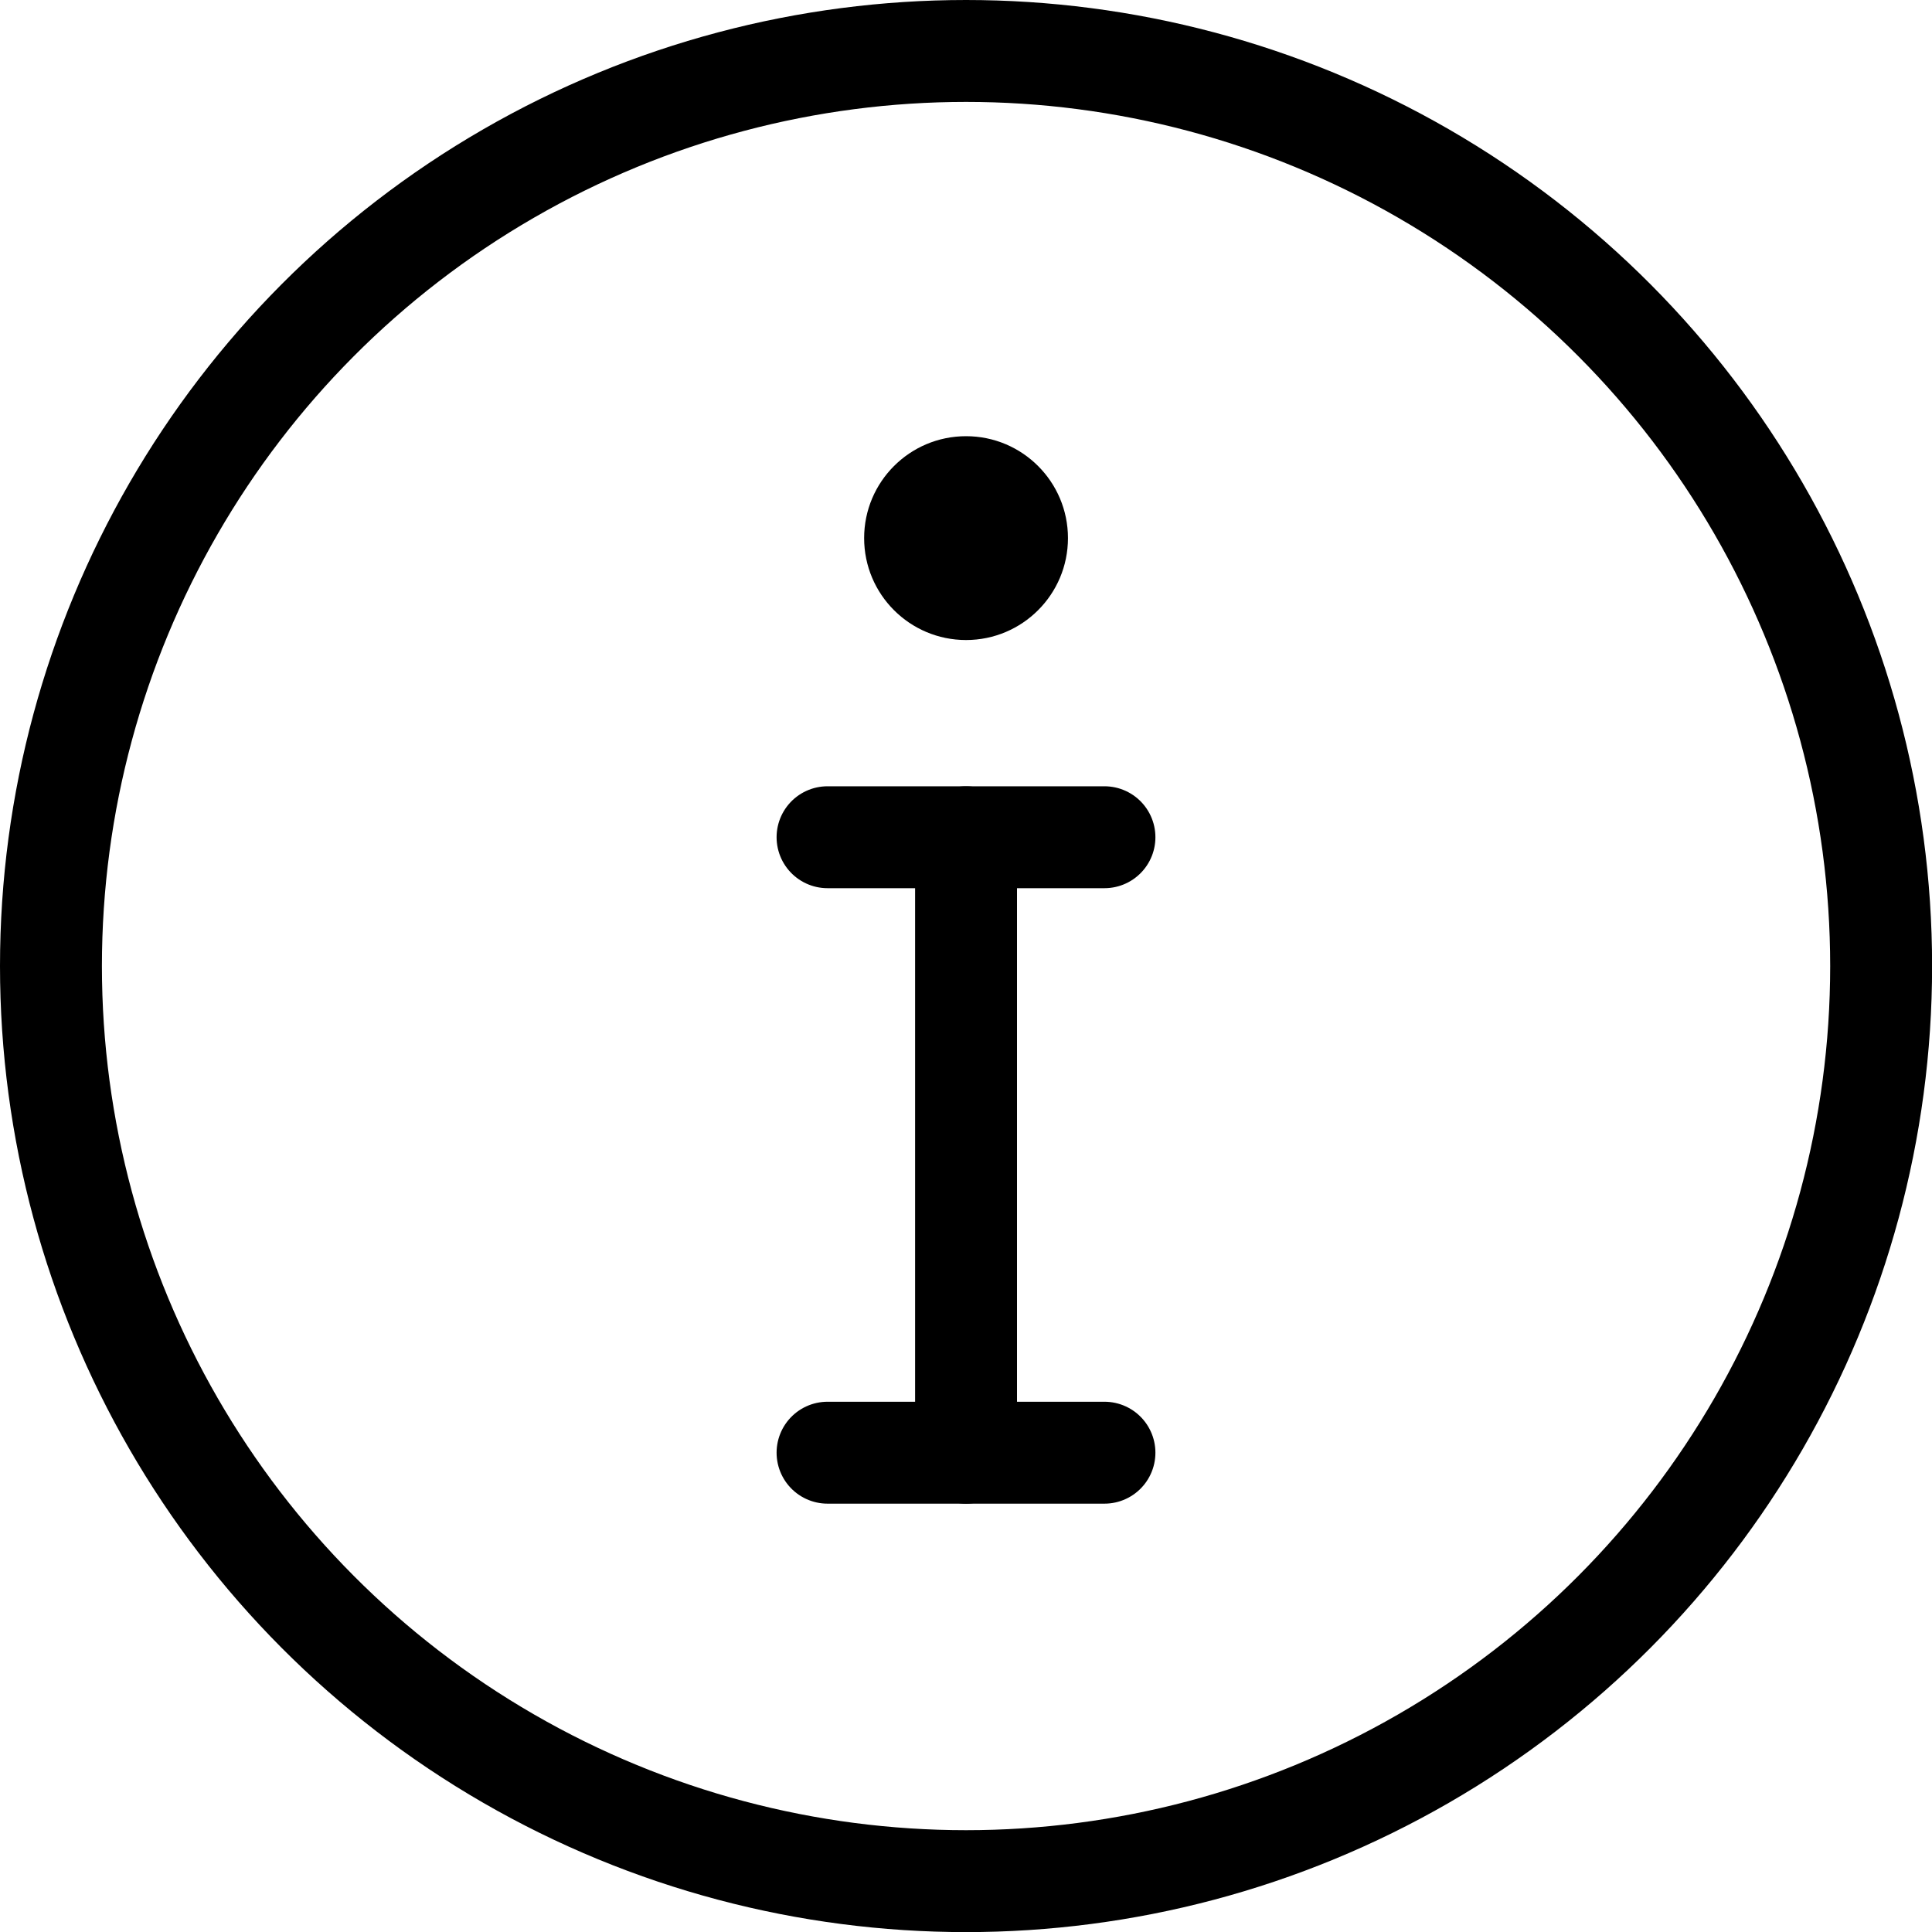 <svg xmlns="http://www.w3.org/2000/svg" viewBox="0 0 189.57 189.57"><defs><style>.cls-1,.cls-2{fill:none;stroke:#000;stroke-miterlimit:10;stroke-width:10px;}.cls-2{stroke-linecap:round;}</style></defs><title>Ресурс 9</title><g id="Слой_2" data-name="Слой 2"><g id="Слой_2-2" data-name="Слой 2"><circle class="cls-1" cx="94.79" cy="94.79" r="89.79"/><line class="cls-2" x1="94.79" y1="82.15" x2="94.79" y2="142.54"/><line class="cls-2" x1="81.2" y1="82.15" x2="108.37" y2="82.15"/><line class="cls-2" x1="81.2" y1="142.54" x2="108.37" y2="142.54"/><circle cx="94.79" cy="52.8" r="10"/></g></g></svg>